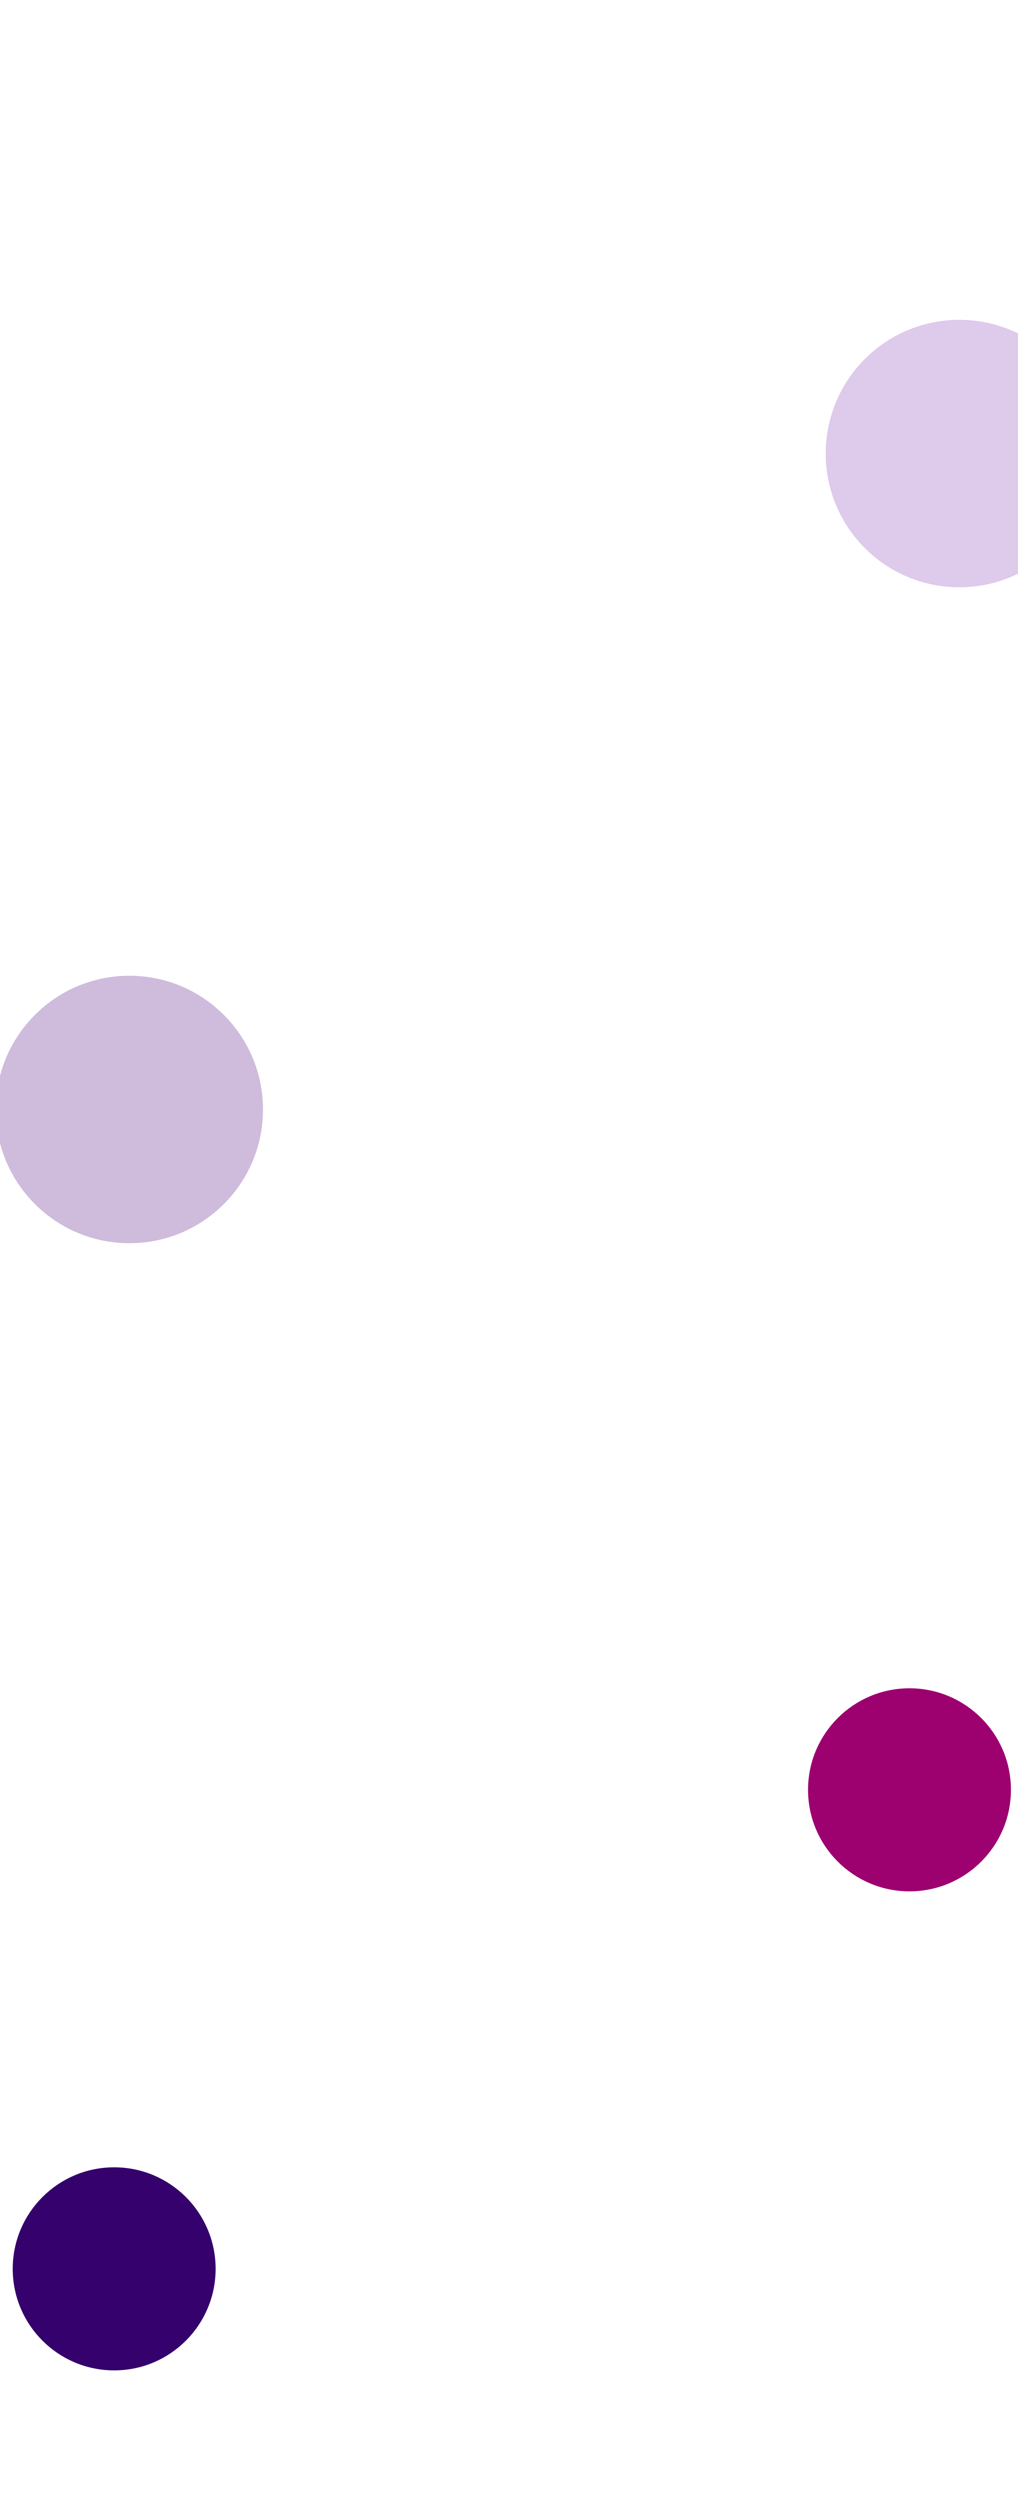 <svg width="1440" height="3533" viewBox="0 0 1440 3533" fill="none" xmlns="http://www.w3.org/2000/svg">
<g filter="url(#filter0_f_5_208)">
<circle cx="1286.5" cy="2529.5" r="143.5" fill="#9D0170"/>
</g>
<g filter="url(#filter1_f_5_208)">
<circle cx="161.5" cy="3206.5" r="143.5" fill="#34016D"/>
</g>
<g opacity="0.45" filter="url(#filter2_f_5_208)">
<circle cx="183" cy="1568" r="189" fill="#9469AF"/>
</g>
<g opacity="0.45" filter="url(#filter3_f_5_208)">
<circle cx="1357" cy="641" r="189" fill="#B68AD2"/>
</g>
<defs>
<filter id="filter0_f_5_208" x="789.14" y="2032.14" width="994.721" height="994.721" filterUnits="userSpaceOnUse" color-interpolation-filters="sRGB">
<feFlood flood-opacity="0" result="BackgroundImageFix"/>
<feBlend mode="normal" in="SourceGraphic" in2="BackgroundImageFix" result="shape"/>
<feGaussianBlur stdDeviation="176.93" result="effect1_foregroundBlur_5_208"/>
</filter>
<filter id="filter1_f_5_208" x="-335.86" y="2709.14" width="994.721" height="994.721" filterUnits="userSpaceOnUse" color-interpolation-filters="sRGB">
<feFlood flood-opacity="0" result="BackgroundImageFix"/>
<feBlend mode="normal" in="SourceGraphic" in2="BackgroundImageFix" result="shape"/>
<feGaussianBlur stdDeviation="176.93" result="effect1_foregroundBlur_5_208"/>
</filter>
<filter id="filter2_f_5_208" x="-457.655" y="927.345" width="1281.31" height="1281.31" filterUnits="userSpaceOnUse" color-interpolation-filters="sRGB">
<feFlood flood-opacity="0" result="BackgroundImageFix"/>
<feBlend mode="normal" in="SourceGraphic" in2="BackgroundImageFix" result="shape"/>
<feGaussianBlur stdDeviation="225.827" result="effect1_foregroundBlur_5_208"/>
</filter>
<filter id="filter3_f_5_208" x="716.345" y="0.345" width="1281.31" height="1281.31" filterUnits="userSpaceOnUse" color-interpolation-filters="sRGB">
<feFlood flood-opacity="0" result="BackgroundImageFix"/>
<feBlend mode="normal" in="SourceGraphic" in2="BackgroundImageFix" result="shape"/>
<feGaussianBlur stdDeviation="225.827" result="effect1_foregroundBlur_5_208"/>
</filter>
</defs>
</svg>
